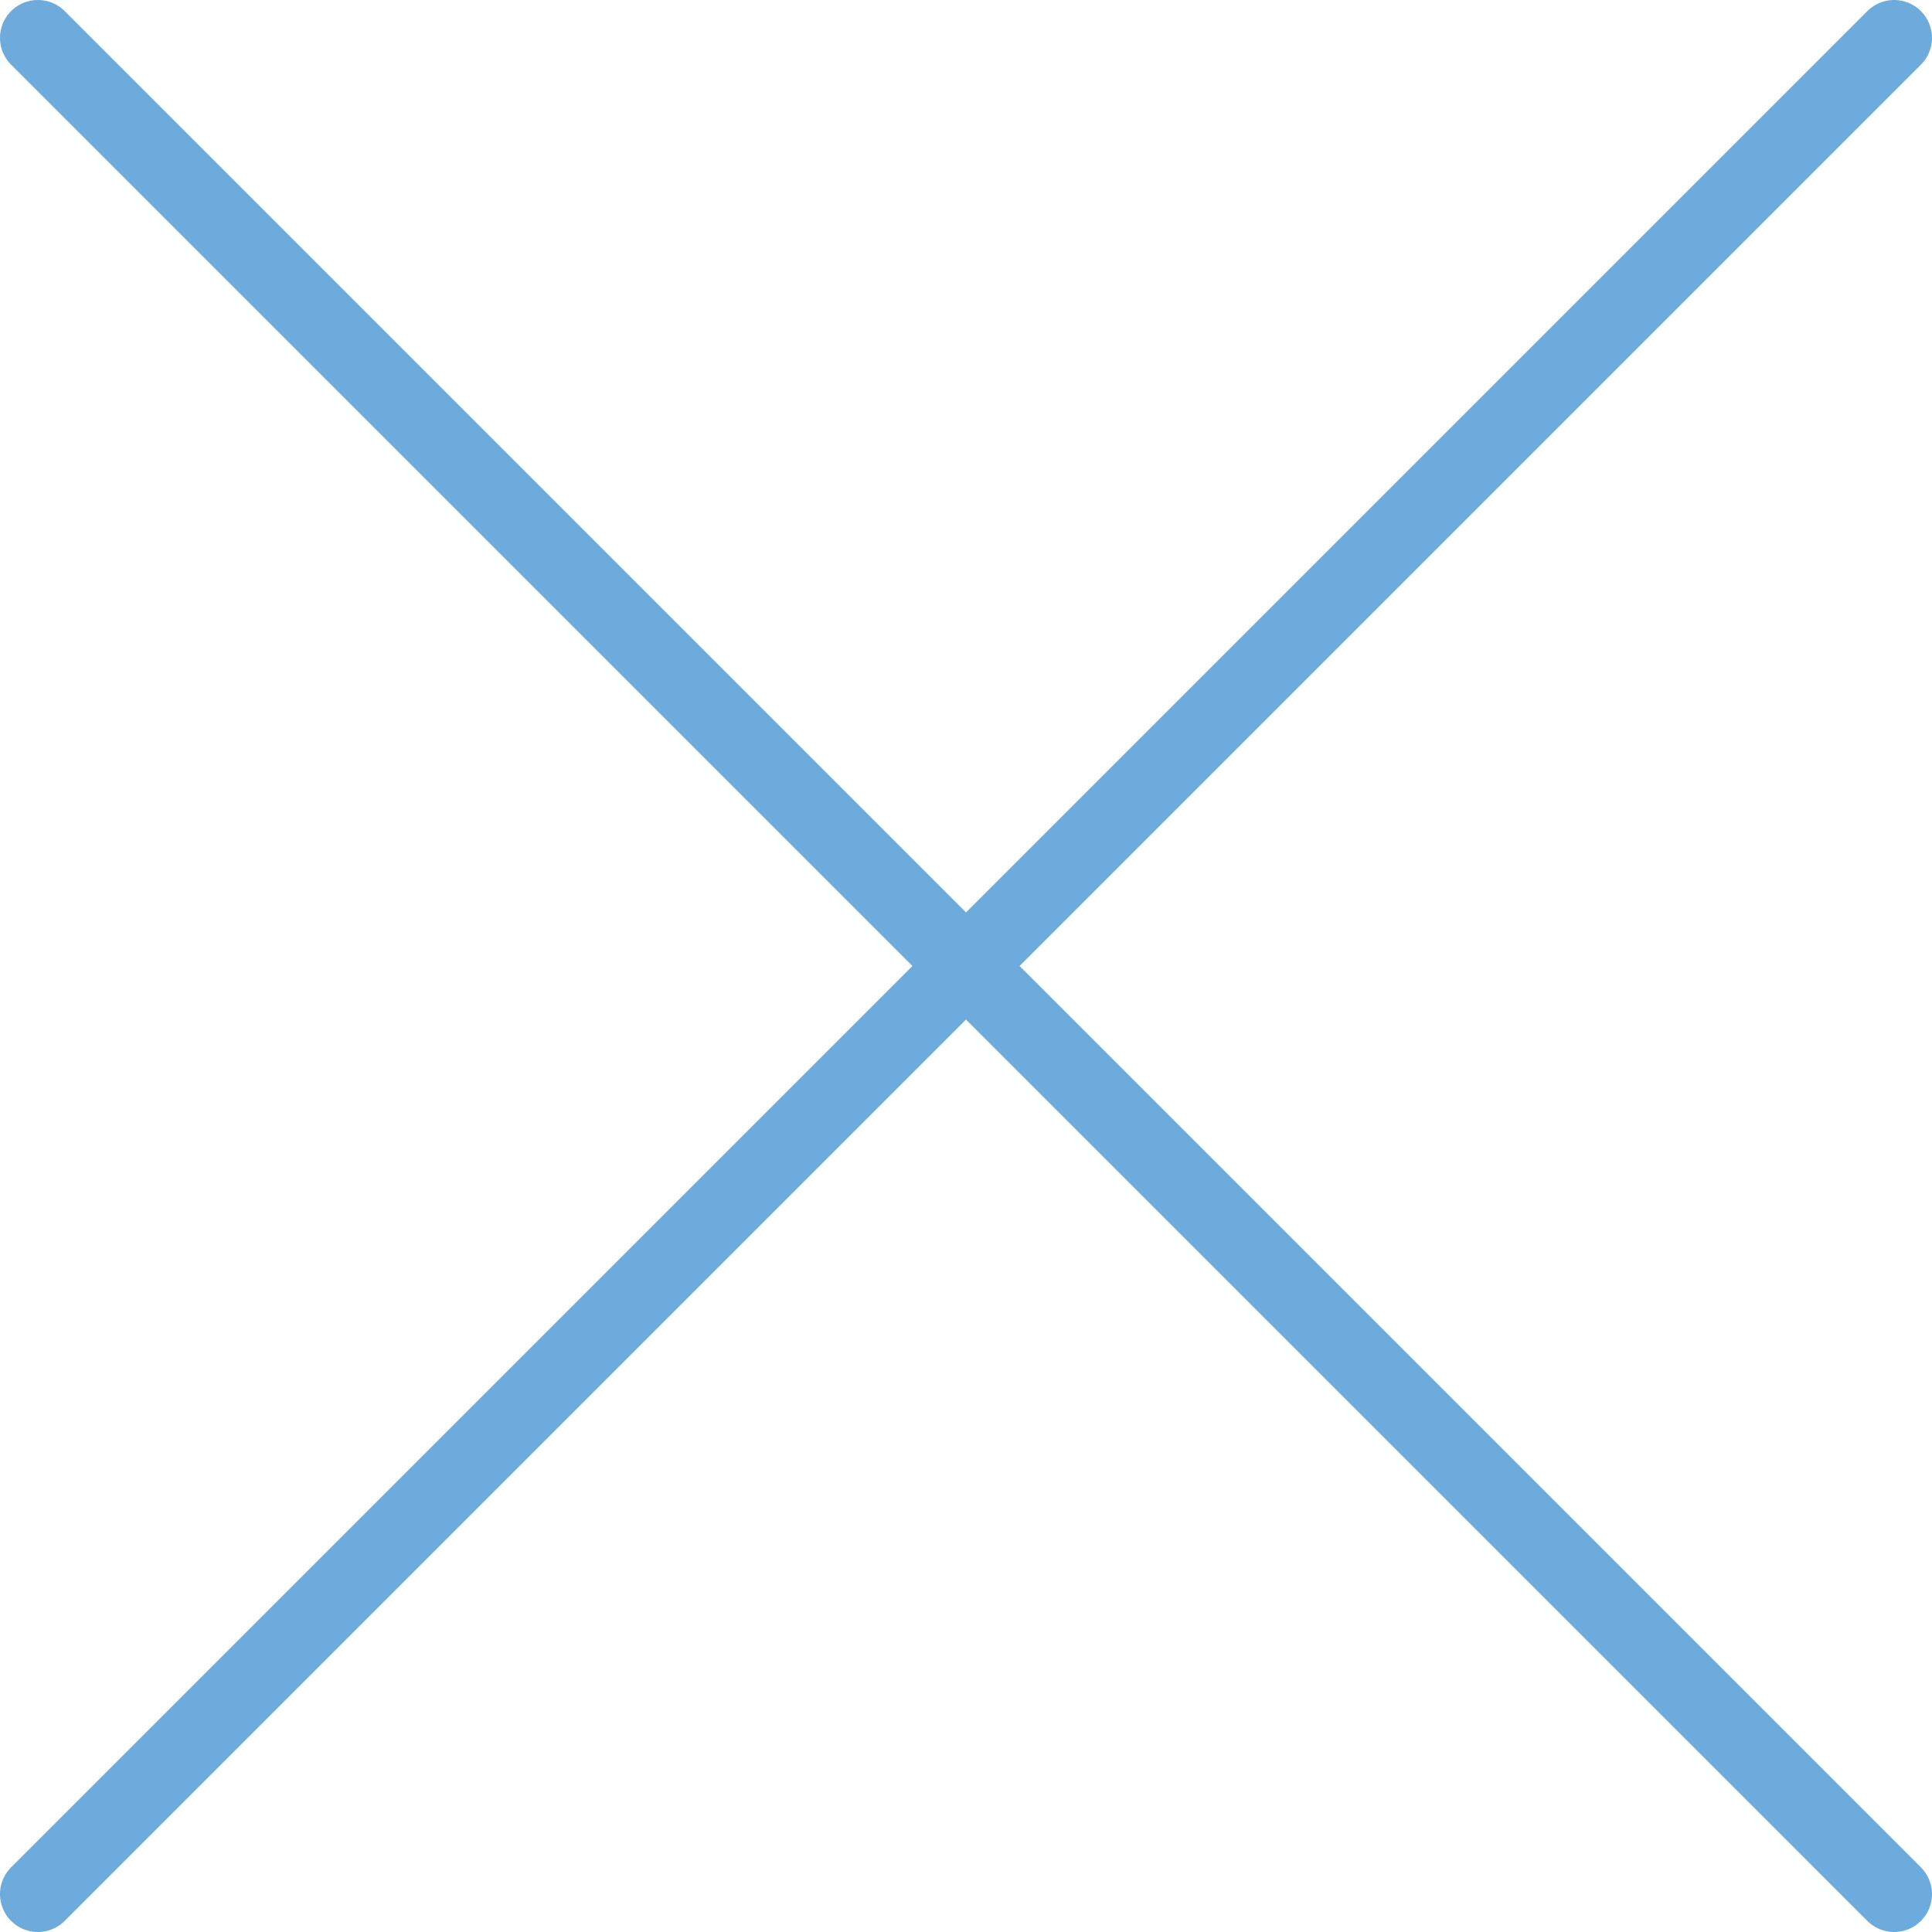 <svg xmlns="http://www.w3.org/2000/svg" x="0px" y="0px" viewBox="19.25 19.25 25.5 25.5" enable-background="new 0 0 64 64">
<g>
	
		<line fill="none" stroke="#6DABDDFF" stroke-width="1" stroke-linecap="round" stroke-linejoin="round" stroke-miterlimit="10" x1="19.75" y1="44.25" x2="44.25" y2="19.75"/>
</g>				
<g>
	
		<line fill="none" stroke="#6DABDDFF" stroke-width="1" stroke-linecap="round" stroke-linejoin="round" stroke-miterlimit="10" x1="44.25" y1="44.25" x2="19.75" y2="19.75"/>
</g>
</svg>